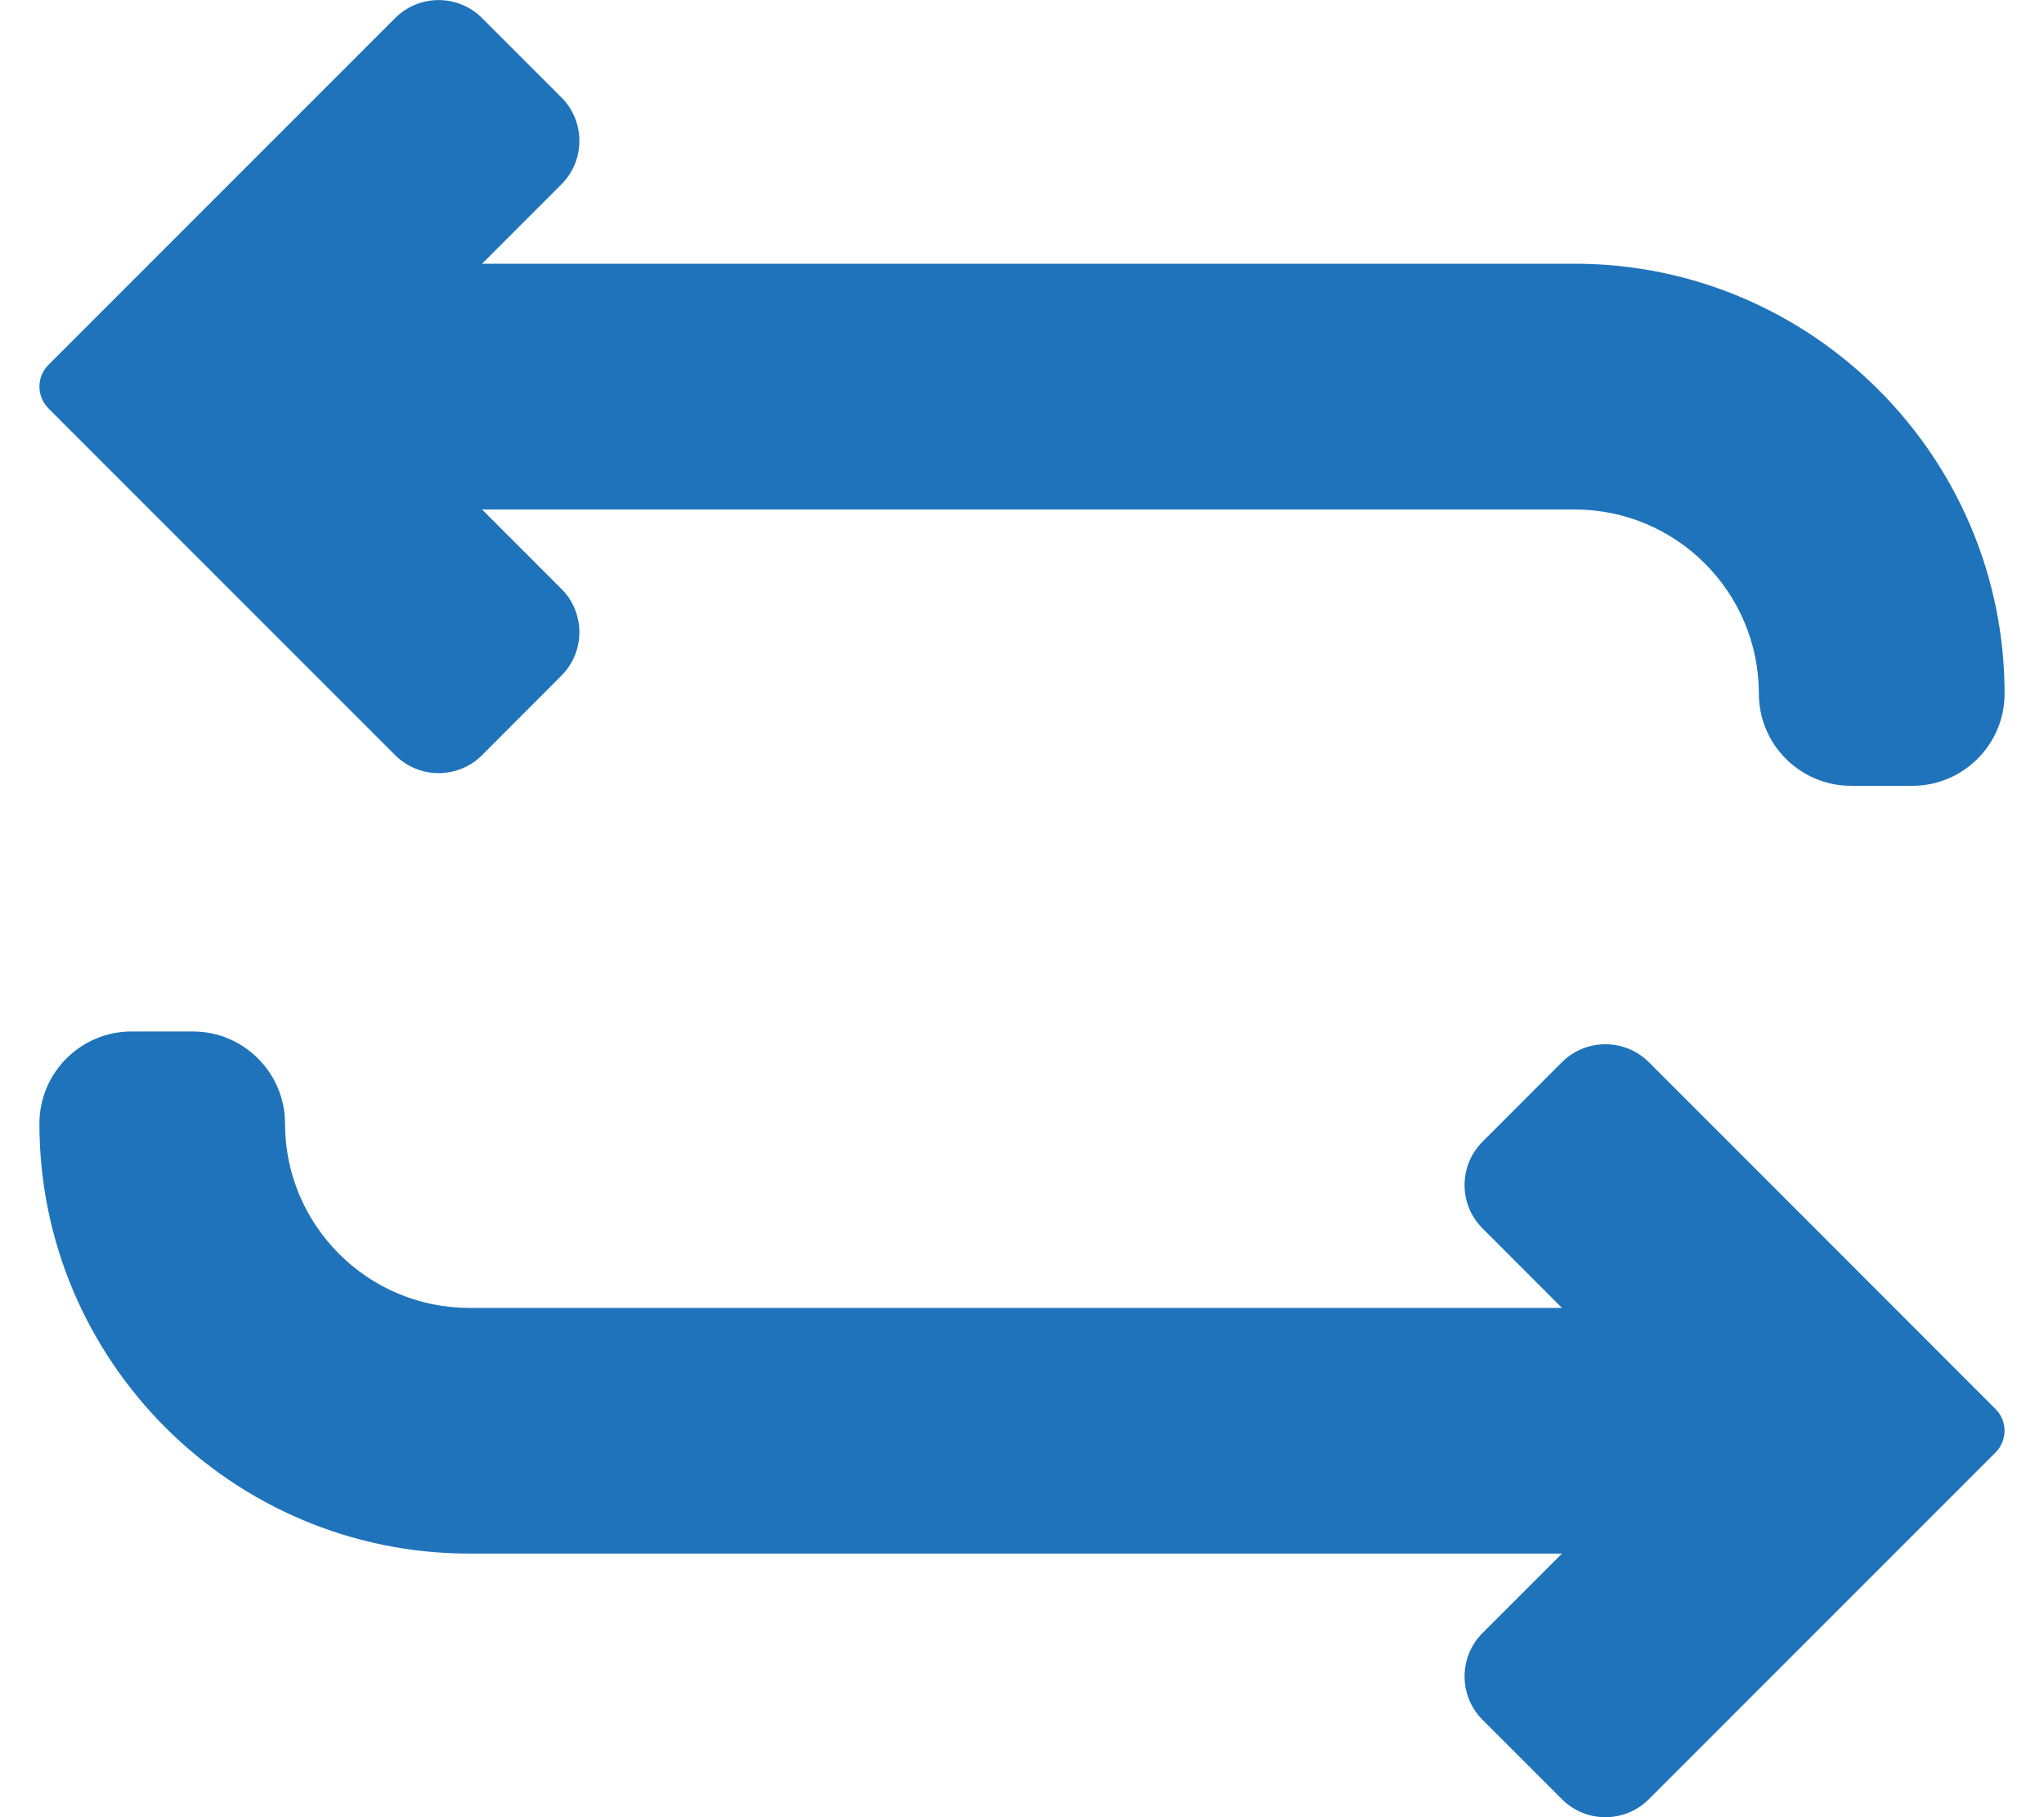 <svg width="18" height="16" viewBox="0 0 18 16" fill="none" xmlns="http://www.w3.org/2000/svg">
<path d="M3.48 6.649C3.691 6.86 4.034 6.86 4.245 6.649L4.944 5.949C5.155 5.739 5.155 5.395 4.944 5.185L4.245 4.486H13.867C14.762 4.486 15.489 5.213 15.489 6.108C15.489 6.555 15.853 6.919 16.301 6.919H16.841C17.288 6.919 17.653 6.555 17.653 6.108C17.653 4.02 15.954 2.322 13.867 2.322H4.245L4.944 1.623C5.155 1.412 5.155 1.069 4.944 0.858L4.245 0.159C4.034 -0.052 3.691 -0.052 3.48 0.159L0.426 3.213C0.321 3.318 0.321 3.489 0.426 3.595L3.48 6.649Z" fill="#1F73BB"/>
<path d="M14.52 9.352C14.309 9.142 13.966 9.142 13.755 9.352L13.056 10.052C12.845 10.263 12.844 10.605 13.056 10.816L13.755 11.516H4.133C3.238 11.516 2.51 10.788 2.51 9.893C2.51 9.446 2.146 9.082 1.699 9.082H1.158C0.711 9.082 0.347 9.446 0.347 9.893C0.347 11.981 2.045 13.679 4.133 13.679H13.755L13.056 14.378C12.845 14.589 12.844 14.931 13.056 15.143L13.755 15.842C13.966 16.053 14.309 16.053 14.52 15.842L17.573 12.789C17.679 12.683 17.679 12.512 17.573 12.406L14.52 9.352Z" fill="#1F73BB"/>
</svg>
